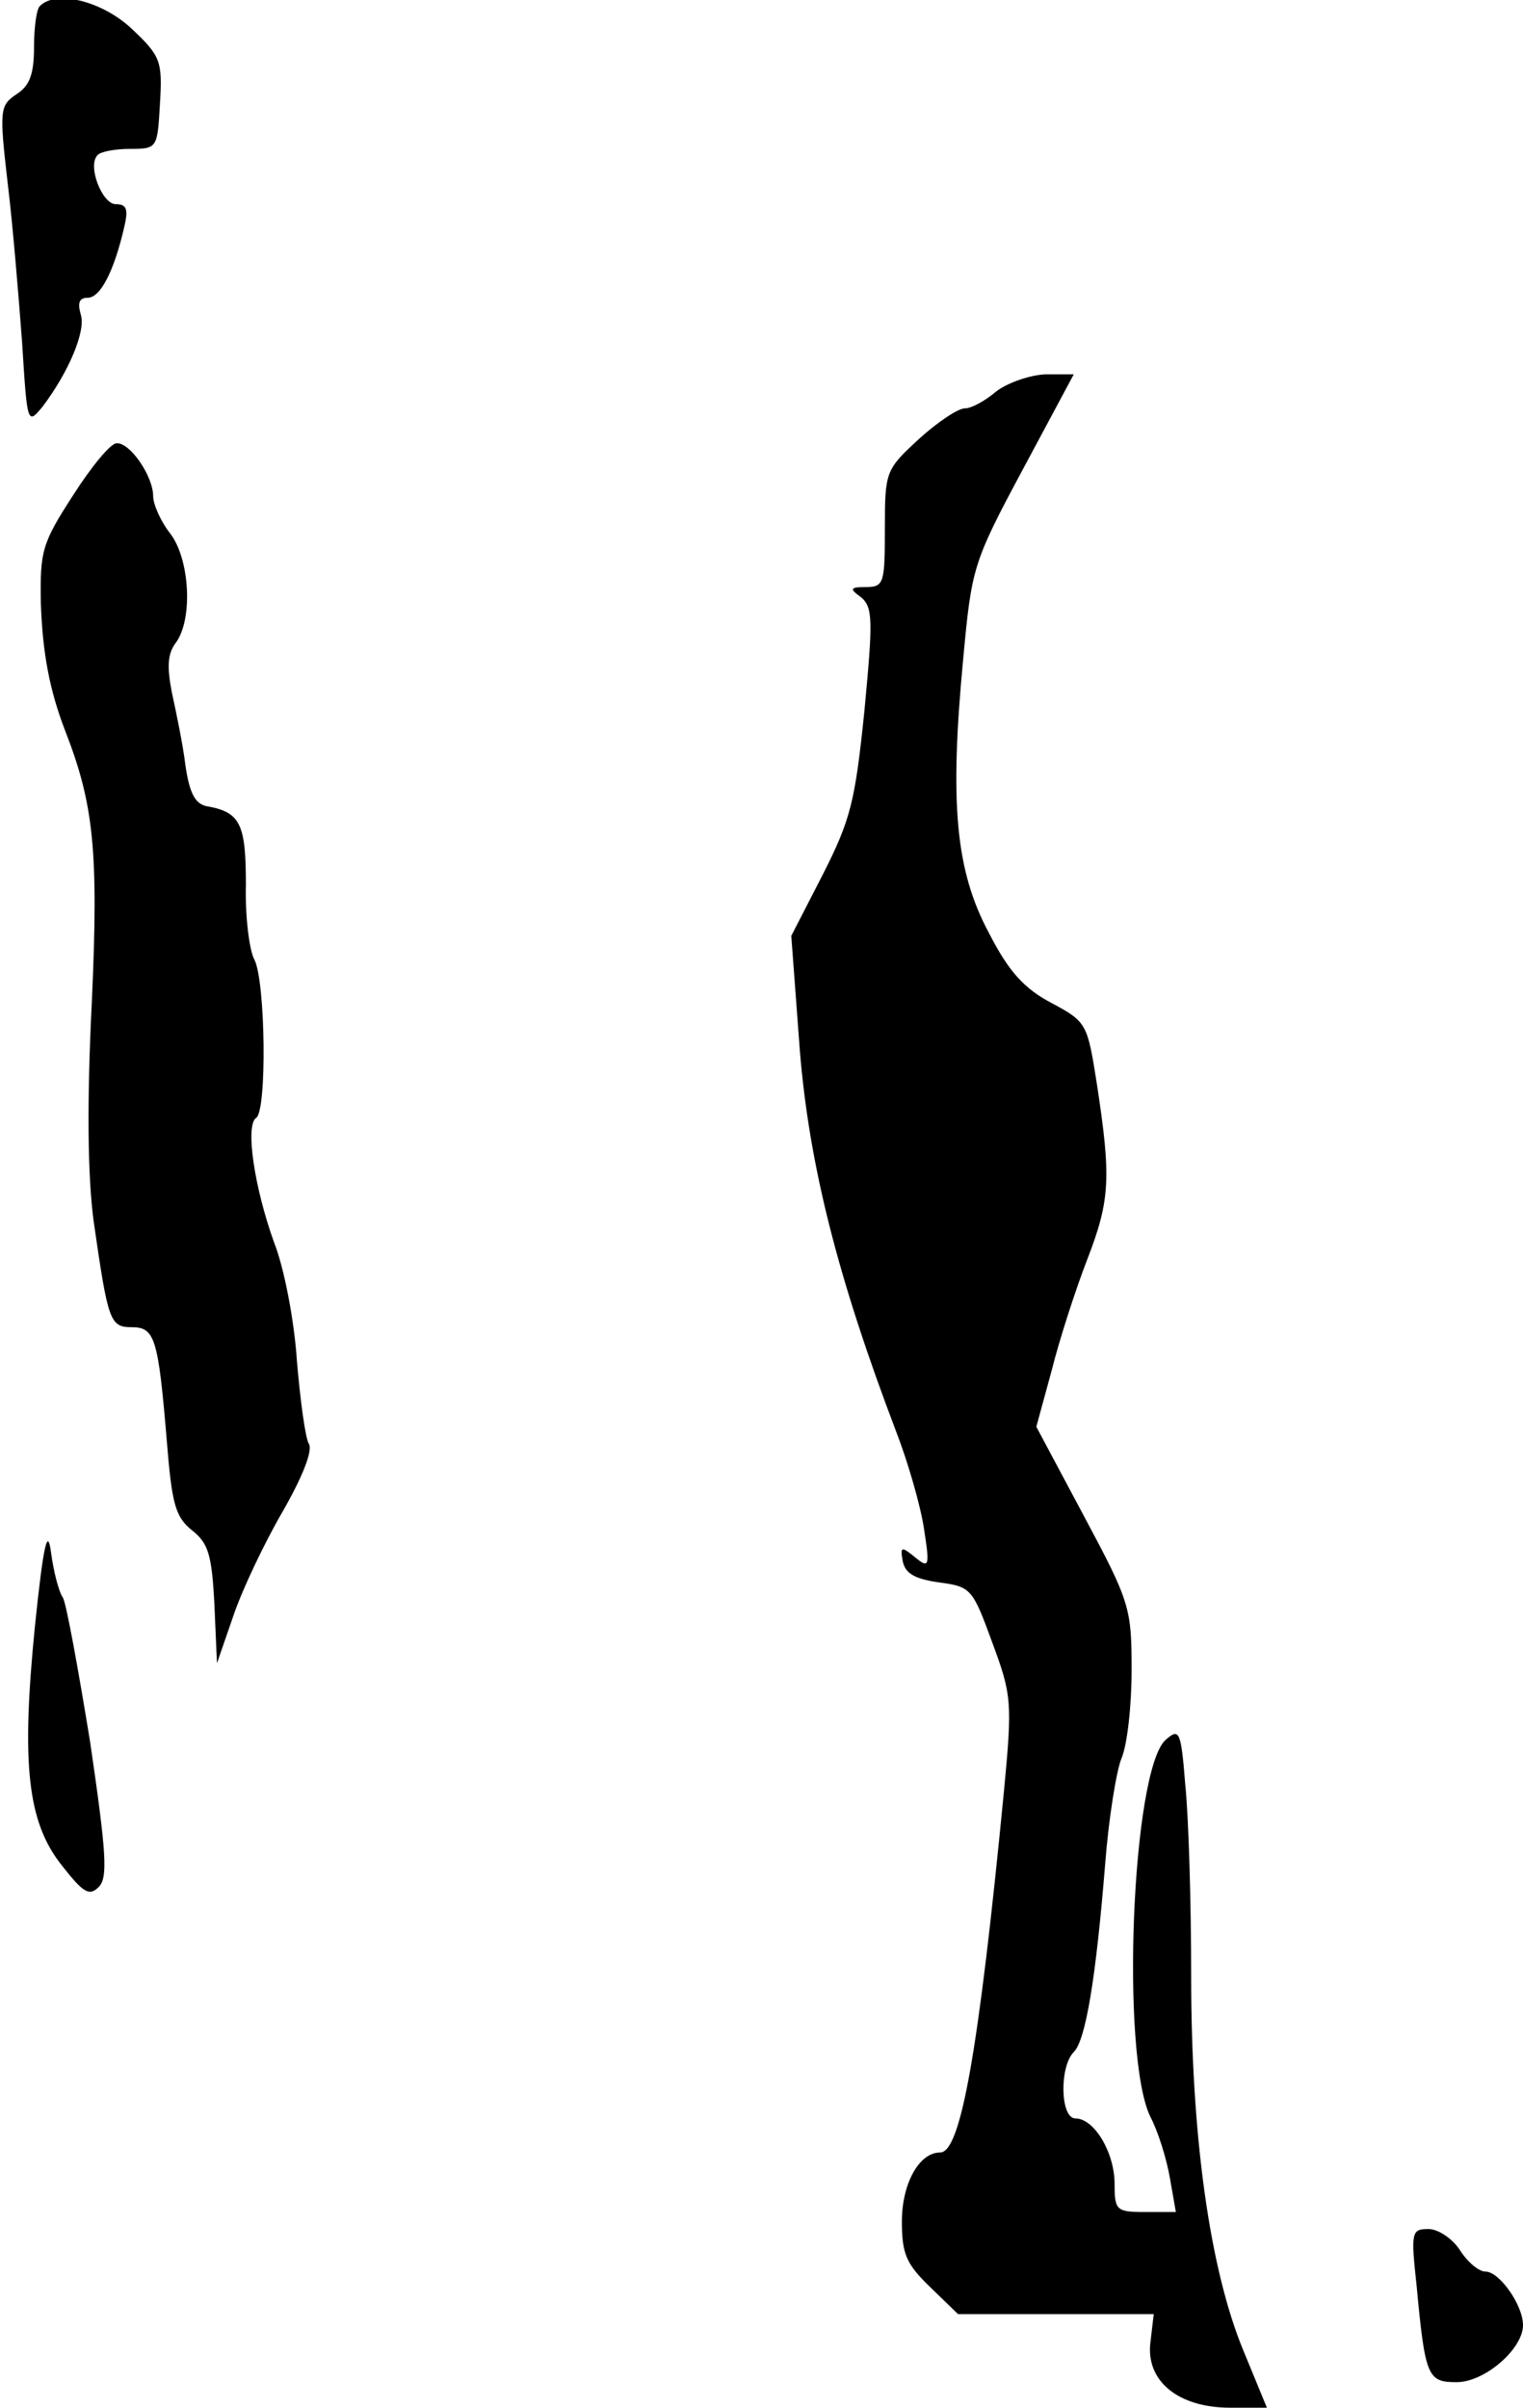 <?xml version="1.0" standalone="no"?>
<!DOCTYPE svg PUBLIC "-//W3C//DTD SVG 20010904//EN"
 "http://www.w3.org/TR/2001/REC-SVG-20010904/DTD/svg10.dtd">
<svg version="1.0" xmlns="http://www.w3.org/2000/svg"
 width="179pt" height="283pt" viewBox="0 0 179 283"
 preserveAspectRatio="xMidYMid meet">
<g transform="translate(0,283) scale(0.1,-0.1)"
fill="#000000" stroke="none">
<path fill="#000000" stroke="none" d="M47 2823 c-4 -3 -7 -25 -7 -48 0 -32
-5 -46 -21 -56 -19 -13 -20 -18 -10 -104 6 -49 13 -134 17 -188 6 -95 6 -97
24 -75 31 41 51 89 45 108 -4 14 -2 20 8 20 15 0 31 31 43 83 5 21 3 27 -10
27 -16 0 -34 46 -21 58 4 4 21 7 38 7 32 0 32 1 35 53 3 50 1 56 -33 88 -35
33 -89 46 -108 27z"/>
<path fill="#000000" stroke="none" d="M1171 2370 c-13 -11 -29 -20 -37 -20
-8 0 -32 -16 -54 -36 -39 -36 -40 -38 -40 -105 0 -64 -1 -69 -22 -69 -19 0
-20 -2 -6 -12 14 -12 14 -27 4 -133 -11 -107 -16 -128 -49 -193 l-37 -72 10
-134 c11 -136 45 -269 113 -448 14 -36 29 -88 33 -115 7 -45 6 -47 -11 -33
-16 13 -17 12 -14 -5 3 -15 15 -21 43 -25 37 -5 39 -7 62 -70 23 -62 24 -70
14 -175 -30 -309 -51 -425 -75 -425 -25 0 -45 -37 -45 -81 0 -38 5 -50 33 -77
l33 -32 115 0 115 0 -4 -34 c-5 -45 33 -76 94 -76 l43 0 -28 68 c-39 95 -61
250 -61 439 0 87 -3 188 -7 226 -5 63 -7 66 -23 52 -40 -36 -53 -371 -18 -443
9 -17 19 -49 23 -72 l7 -40 -36 0 c-34 0 -36 2 -36 33 0 37 -24 77 -46 77 -18
0 -19 61 -2 78 14 14 26 86 37 222 4 52 13 108 19 123 7 16 12 63 12 104 0 73
-2 80 -56 181 l-56 105 18 66 c9 36 28 95 42 131 27 70 28 96 11 207 -11 70
-12 72 -53 94 -32 17 -50 36 -74 83 -39 73 -46 152 -30 321 10 107 11 113 70
223 l60 112 -34 0 c-18 -1 -44 -10 -57 -20z"/>
<path fill="#000000" stroke="none" d="M86 2248 c-37 -57 -39 -66 -38 -127 2
-58 10 -102 29 -151 33 -85 39 -140 31 -316 -6 -120 -5 -206 2 -259 17 -118
19 -125 45 -125 27 0 31 -13 41 -133 6 -75 10 -90 30 -106 19 -15 23 -29 26
-87 l3 -69 19 55 c10 30 36 85 58 123 23 40 36 72 31 80 -4 6 -10 50 -14 97
-3 47 -15 110 -27 140 -23 64 -34 137 -21 146 13 8 11 161 -2 186 -6 11 -11
51 -10 88 0 70 -6 85 -44 92 -15 2 -22 14 -27 48 -3 25 -11 63 -16 86 -6 31
-5 46 5 59 20 28 16 98 -7 128 -11 14 -20 34 -20 44 0 23 -27 63 -43 62 -7 0
-30 -28 -51 -61z"/>
<path fill="#000000" stroke="none" d="M41 918 c-16 -161 -9 -230 32 -281 25
-32 32 -36 43 -25 11 11 9 40 -10 170 -14 86 -28 163 -32 170 -5 7 -11 31 -14
53 -4 31 -9 10 -19 -87z"/>
<path fill="#000000" stroke="none" d="M1665 143 c10 -107 13 -113 47 -113 33
0 78 39 78 67 0 24 -28 63 -44 63 -8 0 -21 11 -30 25 -9 14 -26 25 -37 25 -20
0 -21 -3 -14 -67z"/>
</g>
</svg>
